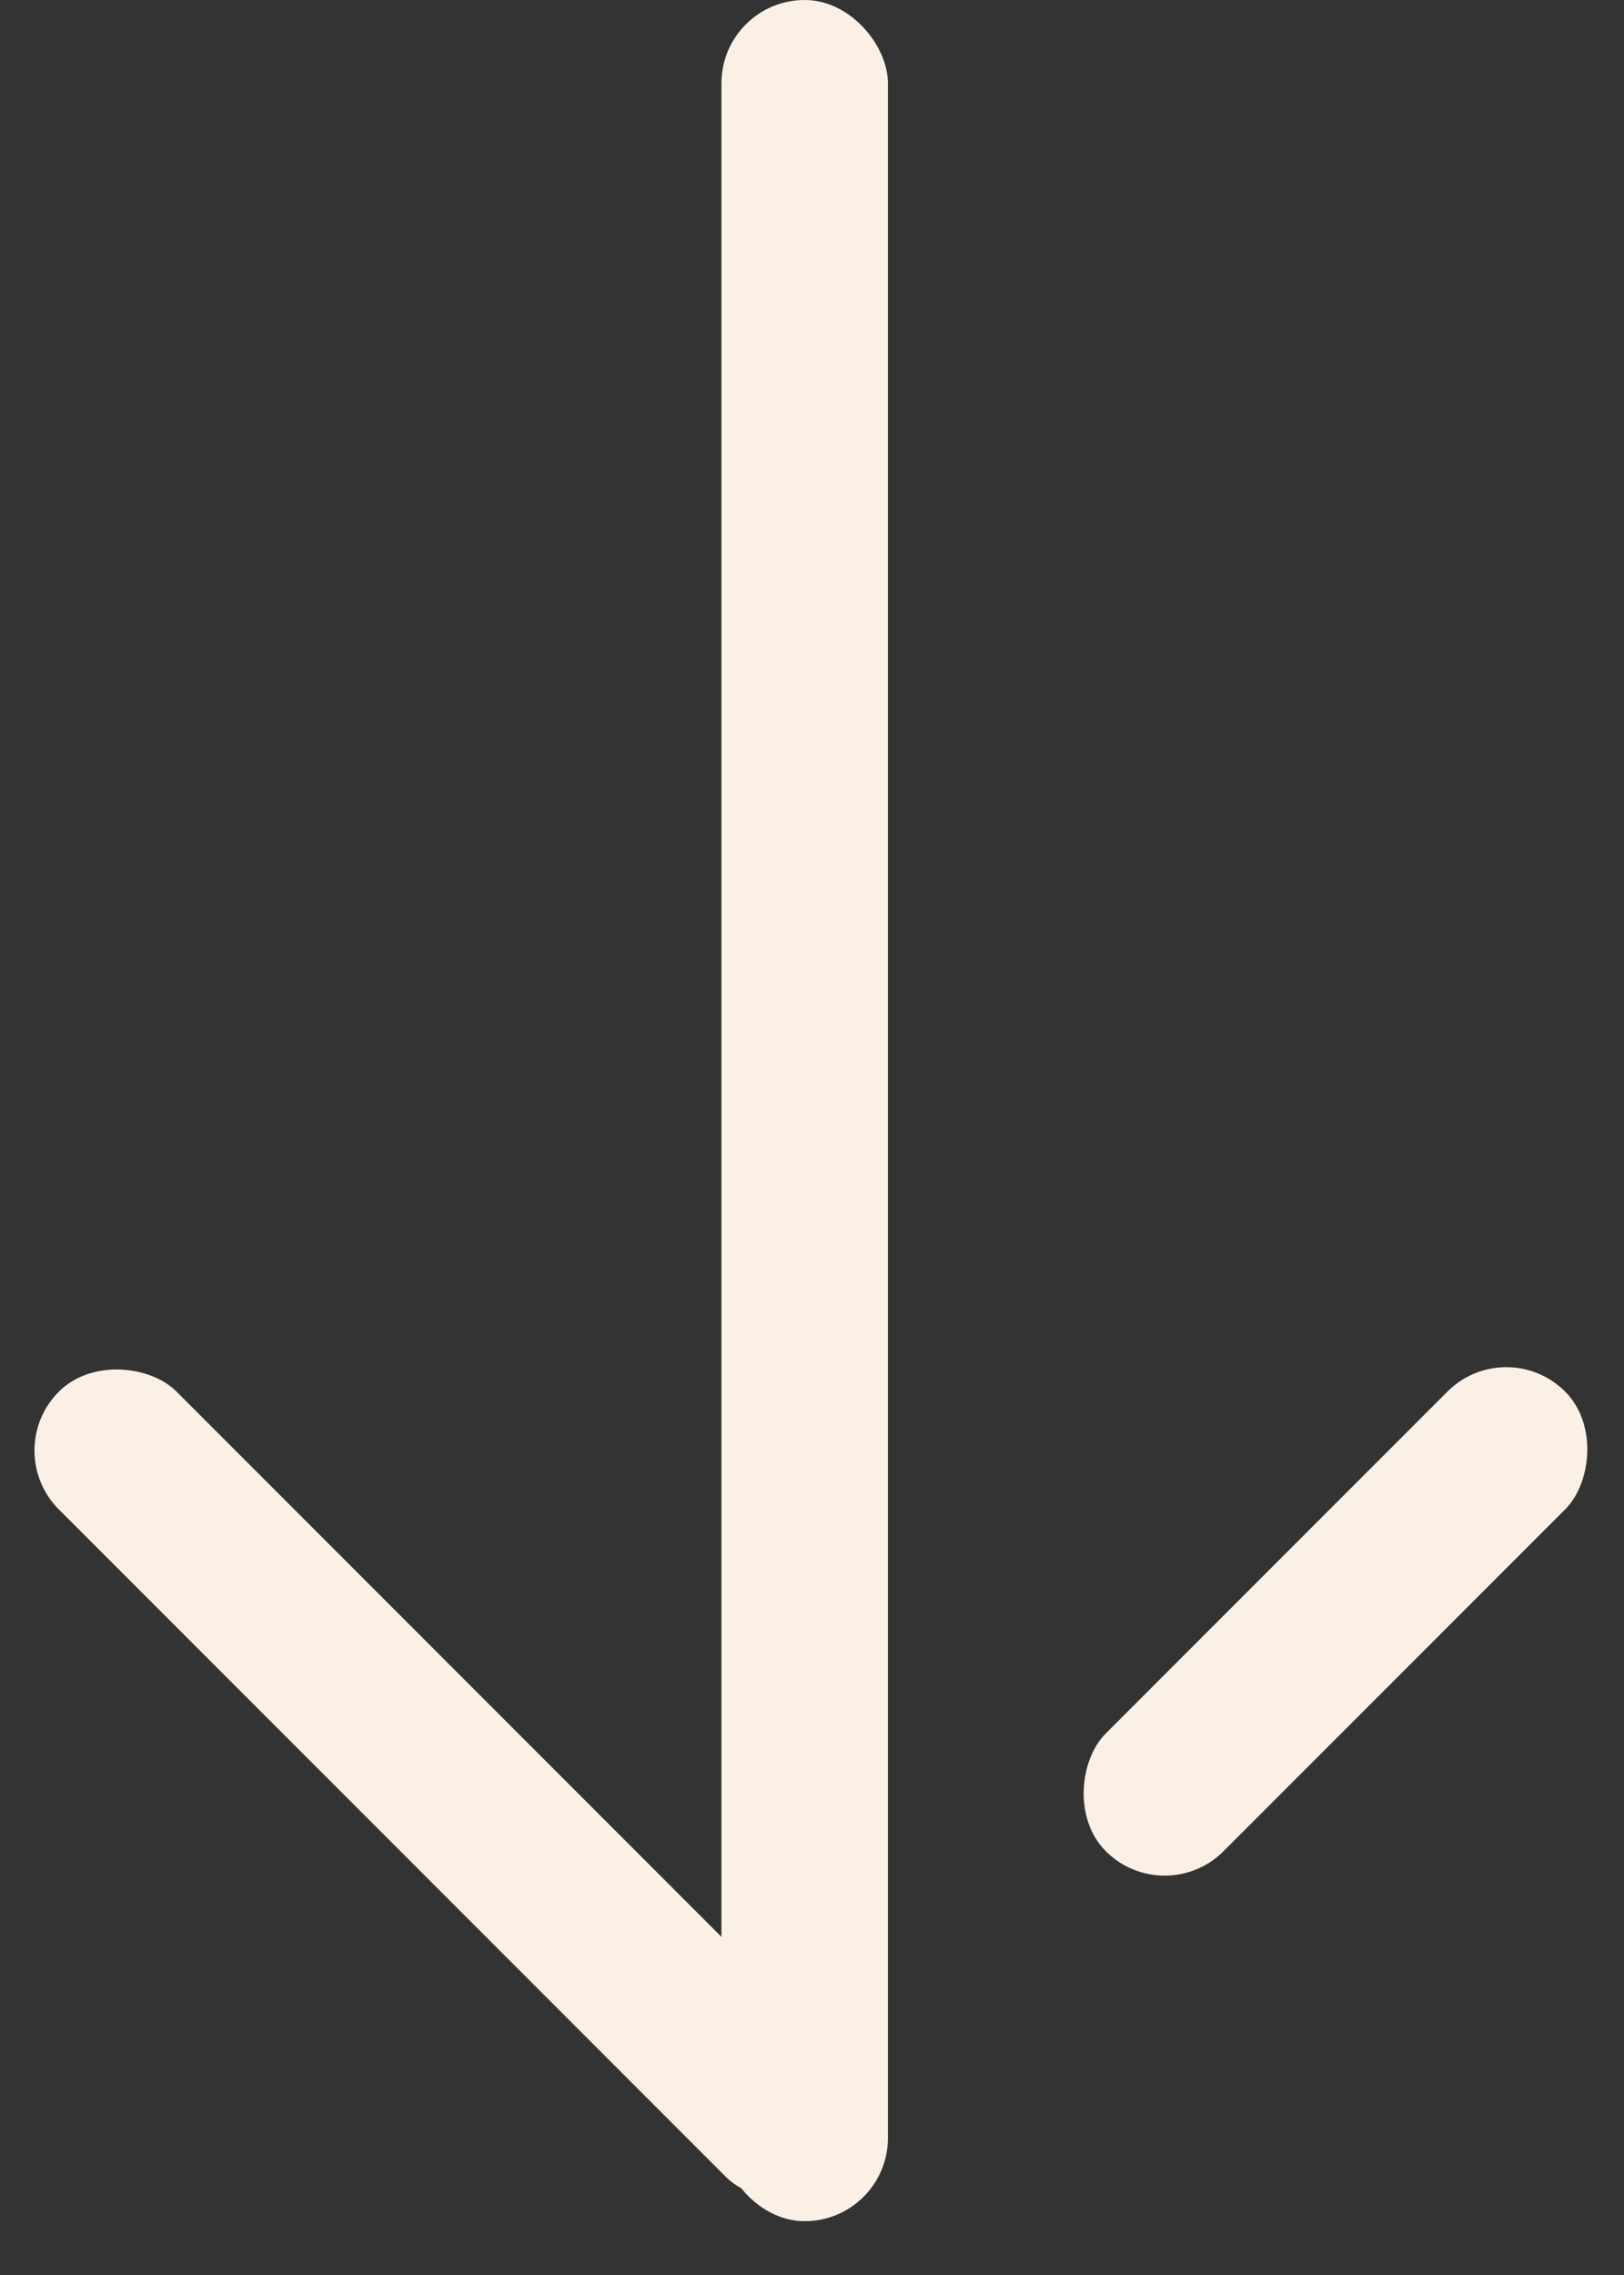 <svg width="25" height="35" viewBox="0 0 25 35" fill="none" xmlns="http://www.w3.org/2000/svg">
<rect x="0" y="0" width="25" height="35" fill="#333333" stroke="none"/>
<rect x="11.106" width="2.563" height="34.172" rx="1.281" fill="#FAF0E6"/>
<rect y="22.316" width="2.563" height="17.086" rx="1.281" transform="rotate(-45 0 22.316)" fill="#FAF0E6"/>
<rect x="23.188" y="20.503" width="2.563" height="10" rx="1.281" transform="rotate(45 23.188 20.503)" fill="#FAF0E6"/>
</svg>
